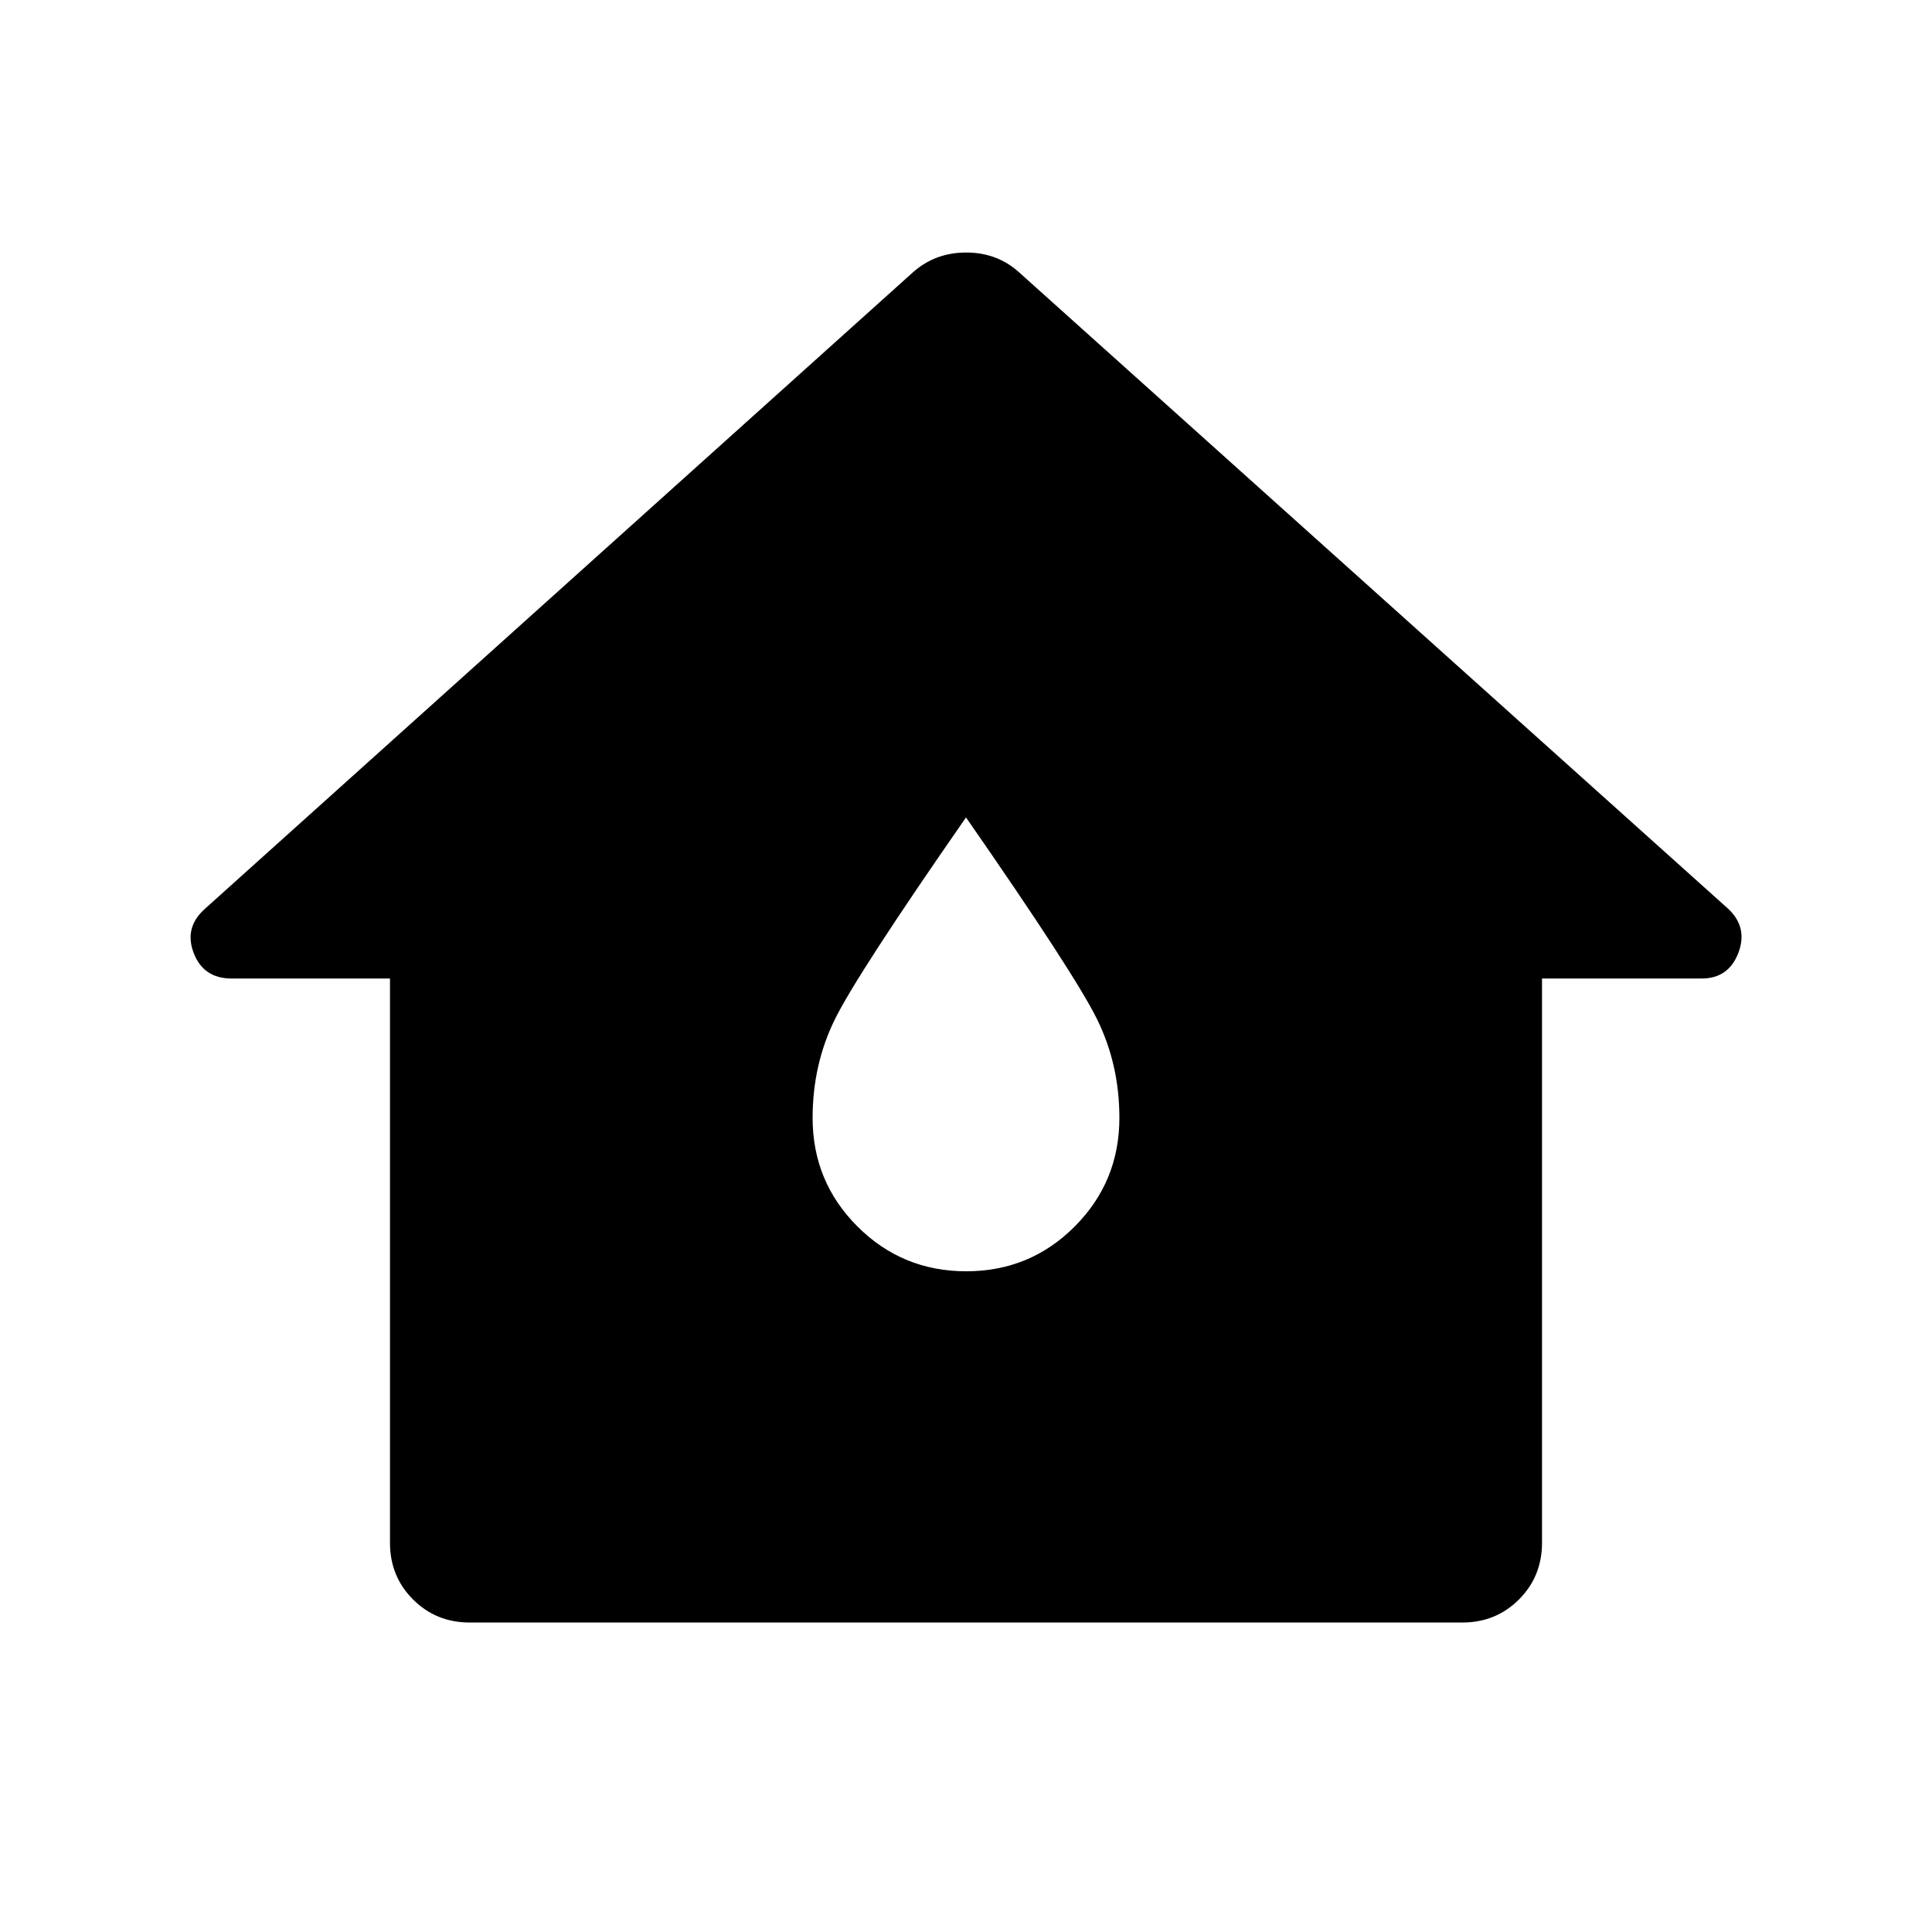 <svg xmlns="http://www.w3.org/2000/svg" width="48" height="48" viewBox="0 -960 960 960"><path d="M193.782-193.391v-280.391h-78.739q-13.891 0-18.772-12.609-4.88-12.609 5.381-21.87l352.13-316.565q11.013-9.696 26.311-9.696t26.125 9.696l352.695 316.565q9.696 9.261 4.816 21.87-4.881 12.609-18.207 12.609h-79.304v280.391q0 16.706-11.452 28.157-11.451 11.452-28.157 11.452H233.391q-16.706 0-28.157-11.452-11.452-11.451-11.452-28.157Zm286.307-134.913q31.737 0 53.933-22.258 22.196-22.259 22.196-53.96 0-26.565-11.131-49.109-11.13-22.543-65.087-100.196-53.957 77.653-65.087 100.196-11.131 22.544-11.131 49.109 0 31.701 22.285 53.96 22.284 22.258 54.022 22.258Z"/></svg>